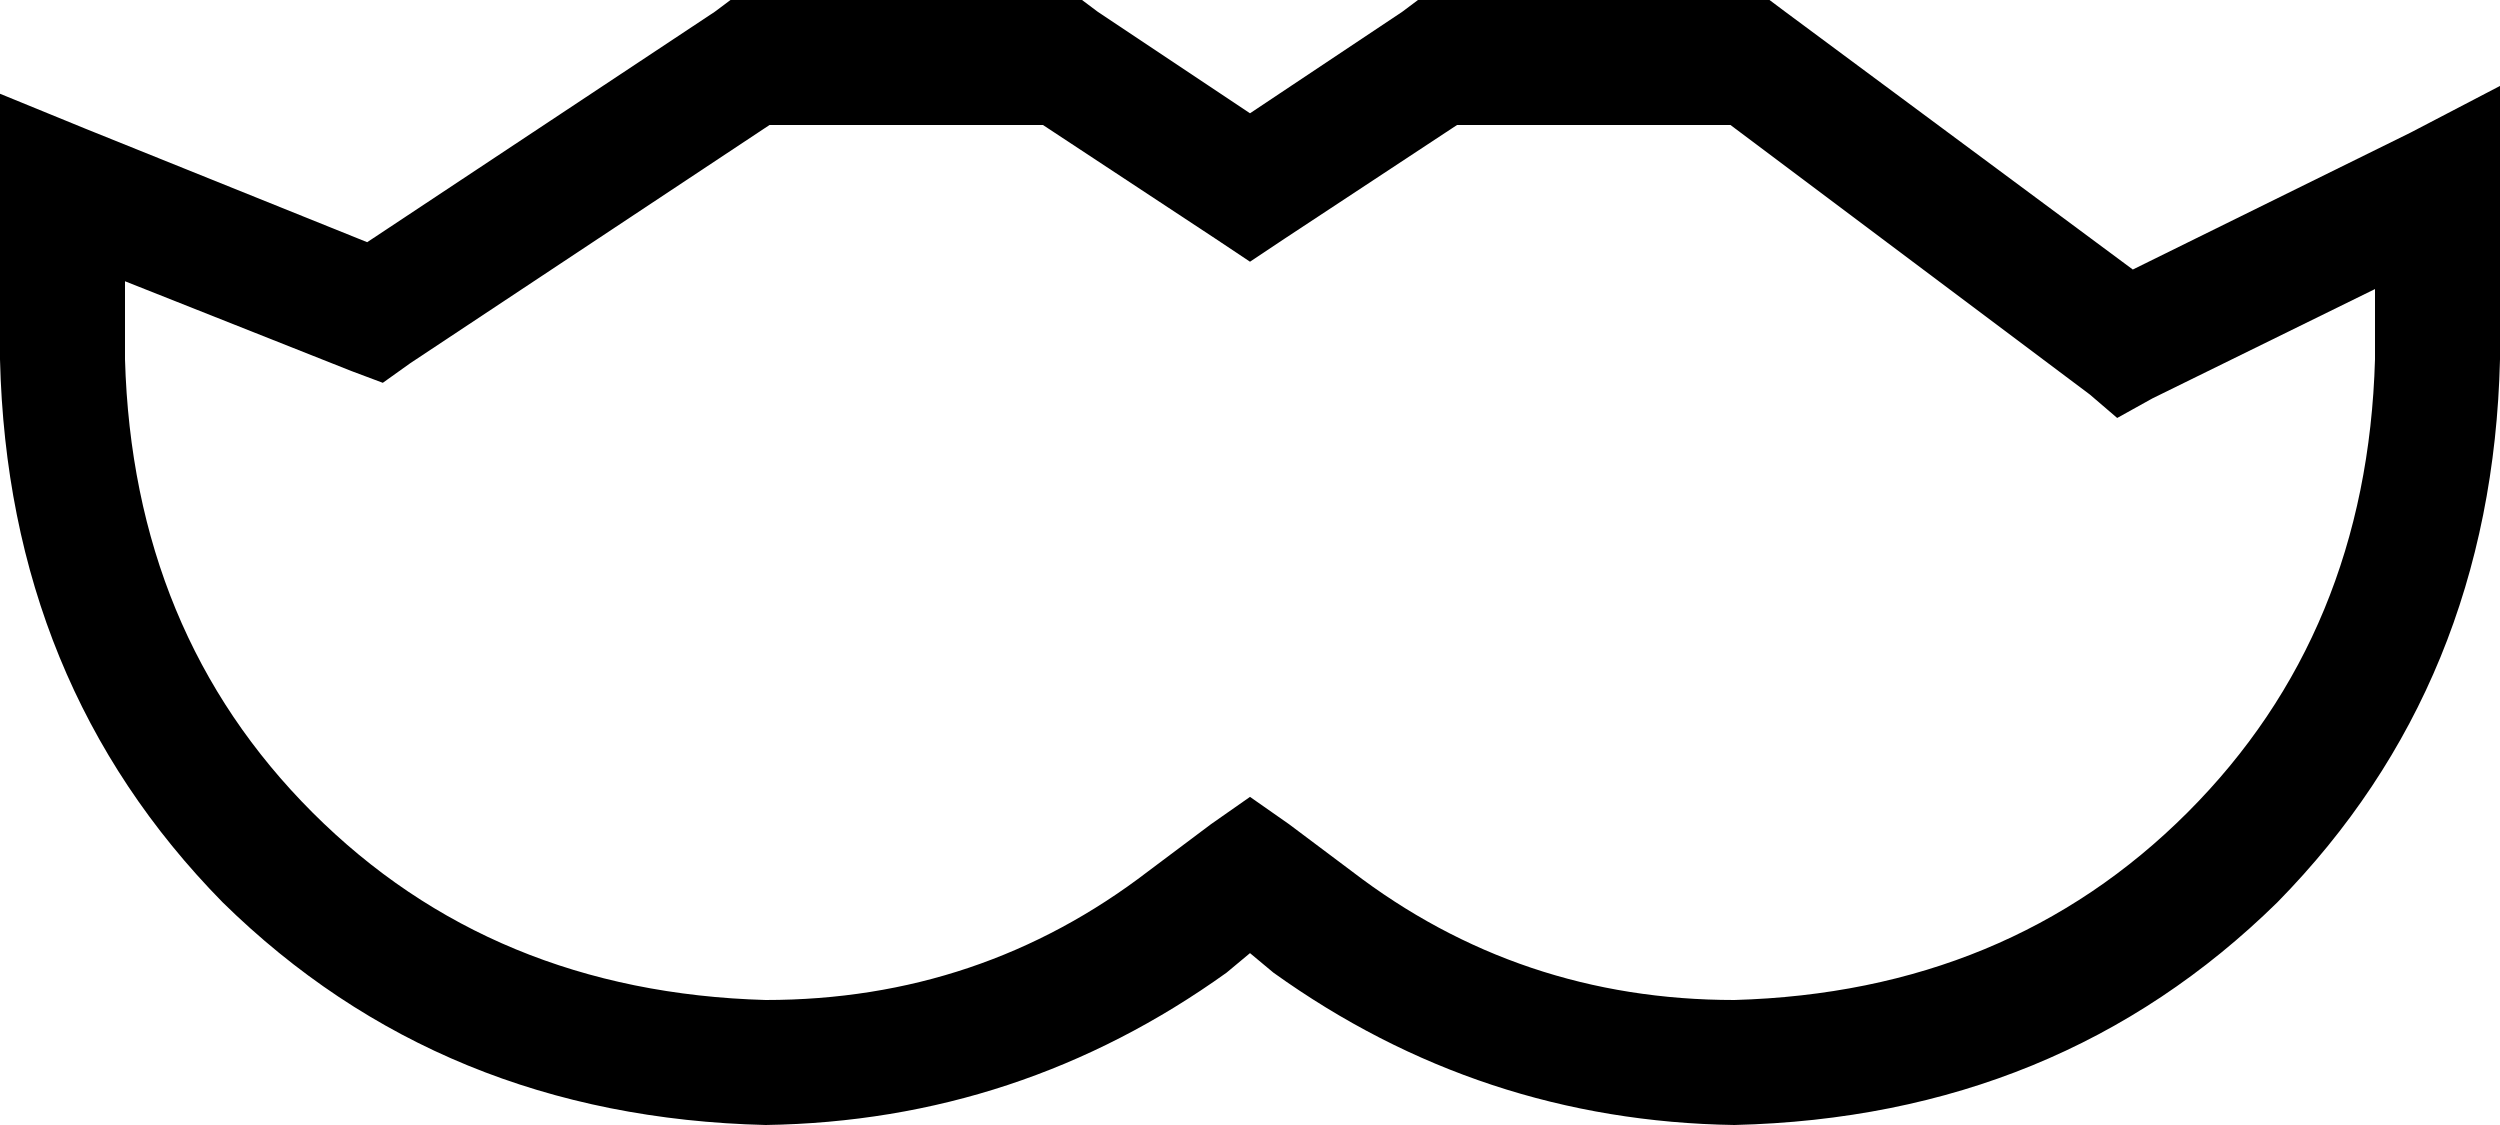 <svg xmlns="http://www.w3.org/2000/svg" viewBox="0 0 640 288">
  <path d="M 187 0 L 192 0 L 187 0 L 277 0 L 281 3 L 281 3 L 320 29 L 320 29 L 359 3 L 359 3 L 363 0 L 363 0 L 368 0 L 453 0 L 457 3 L 457 3 L 546 69 L 546 69 L 617 34 L 617 34 L 640 22 L 640 22 L 640 48 L 640 48 L 640 92 L 640 92 Q 638 175 583 231 Q 527 286 444 288 Q 379 287 326 249 L 320 244 L 320 244 L 314 249 L 314 249 Q 261 287 196 288 Q 113 286 57 231 Q 2 175 0 92 L 0 48 L 0 48 L 0 24 L 0 24 L 22 33 L 22 33 L 94 62 L 94 62 L 183 3 L 183 3 L 187 0 L 187 0 Z M 196 256 Q 251 256 294 223 L 310 211 L 310 211 L 320 204 L 320 204 L 330 211 L 330 211 L 346 223 L 346 223 Q 389 256 444 256 Q 514 254 560 208 Q 606 162 608 92 L 608 74 L 608 74 L 551 102 L 551 102 L 542 107 L 542 107 L 535 101 L 535 101 L 443 32 L 443 32 L 373 32 L 373 32 L 329 61 L 329 61 L 320 67 L 320 67 L 311 61 L 311 61 L 267 32 L 267 32 L 197 32 L 197 32 L 105 93 L 105 93 L 98 98 L 98 98 L 90 95 L 90 95 L 32 72 L 32 72 L 32 92 L 32 92 Q 34 162 80 208 Q 126 254 196 256 L 196 256 Z" />
</svg>